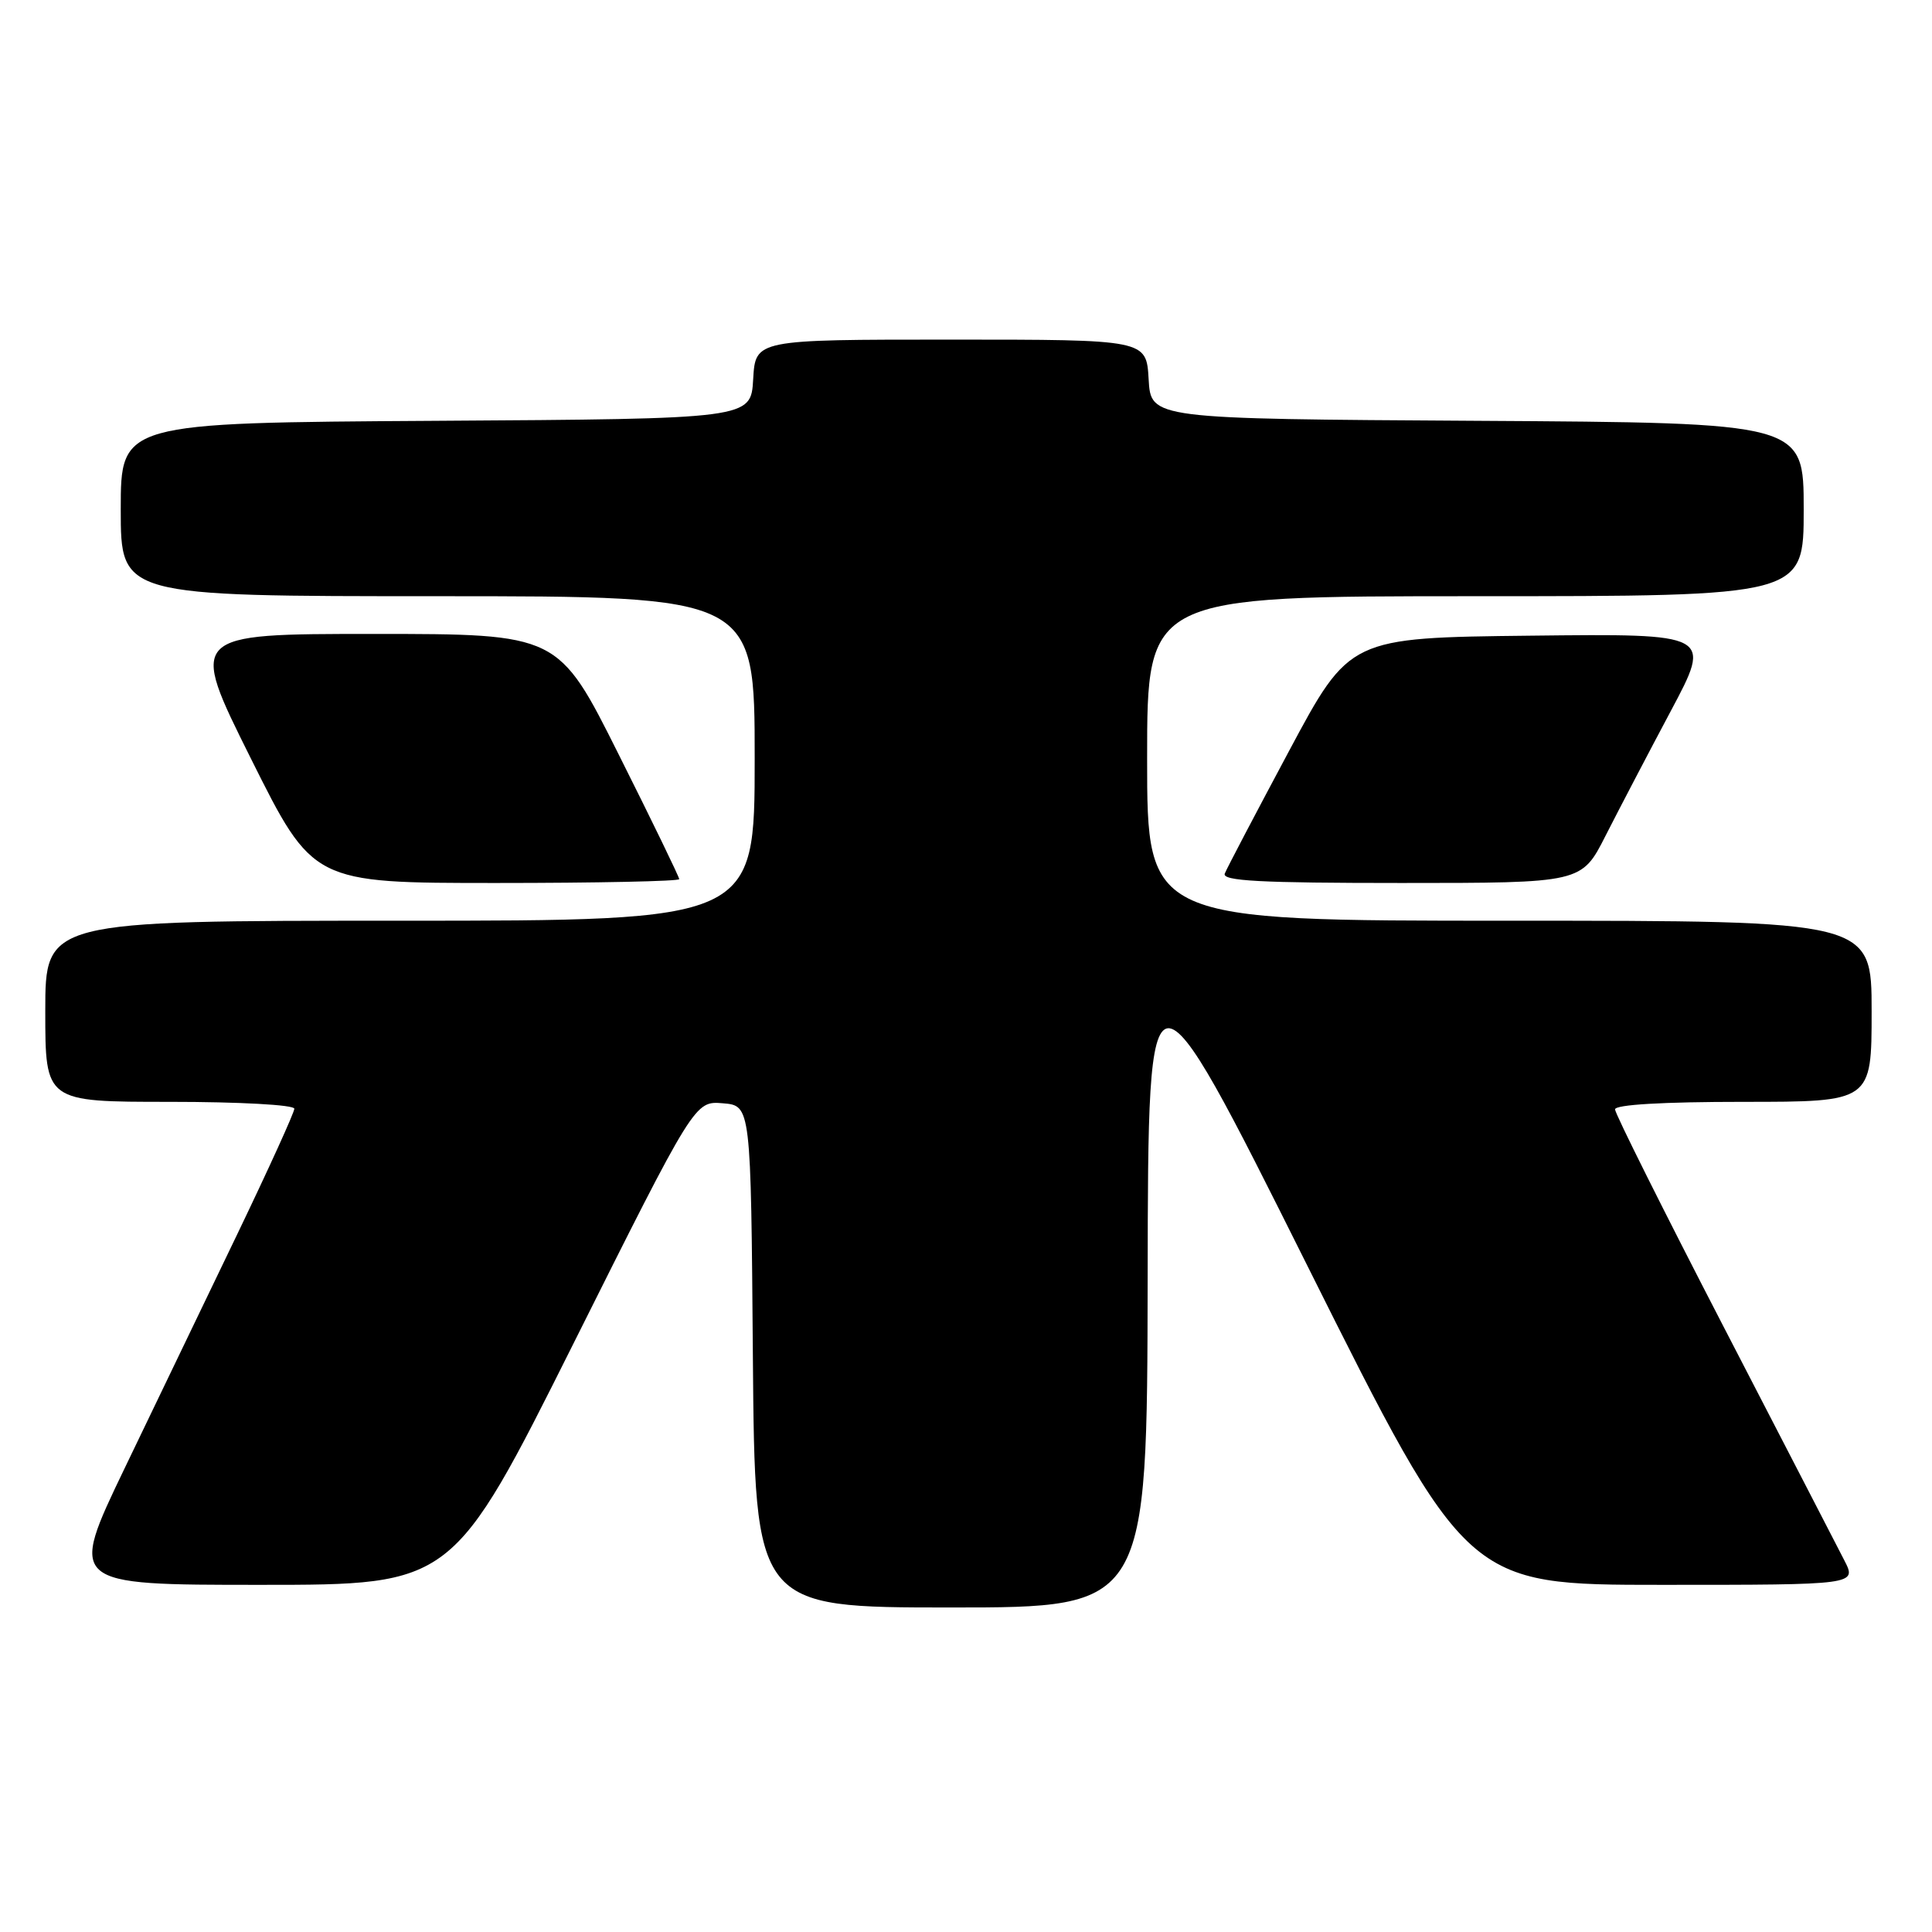 <?xml version="1.0" encoding="UTF-8" standalone="no"?>
<!DOCTYPE svg PUBLIC "-//W3C//DTD SVG 1.1//EN" "http://www.w3.org/Graphics/SVG/1.1/DTD/svg11.dtd" >
<svg xmlns="http://www.w3.org/2000/svg" xmlns:xlink="http://www.w3.org/1999/xlink" version="1.1" viewBox="0 0 256 256">
 <g >
 <path fill="currentColor"
d=" M 152.07 169.25 C 152.14 125.50 152.14 125.50 173.25 167.75 C 194.36 210.00 194.36 210.00 220.20 210.00 C 246.05 210.00 246.05 210.00 244.38 206.75 C 243.47 204.96 236.25 191.01 228.36 175.75 C 220.46 160.48 214.00 147.55 214.00 147.00 C 214.00 146.37 220.36 146.00 231.00 146.00 C 248.00 146.00 248.00 146.00 248.00 134.00 C 248.00 122.00 248.00 122.00 200.00 122.00 C 152.00 122.00 152.00 122.00 152.00 100.50 C 152.00 79.00 152.00 79.00 195.50 79.00 C 239.00 79.00 239.00 79.00 239.00 67.51 C 239.00 56.02 239.00 56.02 195.75 55.76 C 152.50 55.50 152.50 55.50 152.20 50.25 C 151.90 45.00 151.90 45.00 126.00 45.00 C 100.10 45.00 100.10 45.00 99.80 50.25 C 99.50 55.50 99.50 55.50 57.75 55.76 C 16.00 56.02 16.00 56.02 16.00 67.51 C 16.00 79.00 16.00 79.00 58.00 79.00 C 100.00 79.00 100.00 79.00 100.00 100.50 C 100.00 122.00 100.00 122.00 53.00 122.00 C 6.00 122.00 6.00 122.00 6.00 134.00 C 6.00 146.00 6.00 146.00 22.50 146.00 C 31.72 146.00 39.00 146.40 39.00 146.91 C 39.00 147.41 35.62 154.83 31.50 163.41 C 27.38 171.98 20.64 185.97 16.54 194.50 C 9.09 210.00 9.09 210.00 34.54 210.00 C 59.99 210.00 59.99 210.00 76.03 177.94 C 92.06 145.88 92.06 145.88 95.78 146.19 C 99.50 146.50 99.50 146.50 99.76 179.75 C 100.03 213.00 100.03 213.00 126.01 213.00 C 152.00 213.00 152.00 213.00 152.07 169.25 Z  M 90.00 116.49 C 90.00 116.21 86.40 108.78 81.99 99.99 C 73.99 84.00 73.99 84.00 49.50 84.00 C 25.01 84.00 25.01 84.00 33.24 100.50 C 41.47 117.00 41.47 117.00 65.74 117.00 C 79.08 117.00 90.00 116.77 90.00 116.49 Z  M 212.74 110.75 C 214.49 107.31 218.37 99.88 221.38 94.23 C 226.85 83.96 226.85 83.96 202.84 84.23 C 178.83 84.50 178.83 84.50 170.81 99.50 C 166.40 107.75 162.56 115.06 162.29 115.75 C 161.89 116.73 166.96 117.00 185.68 117.00 C 209.57 117.00 209.57 117.00 212.74 110.75 Z "/>
</g>
</svg>